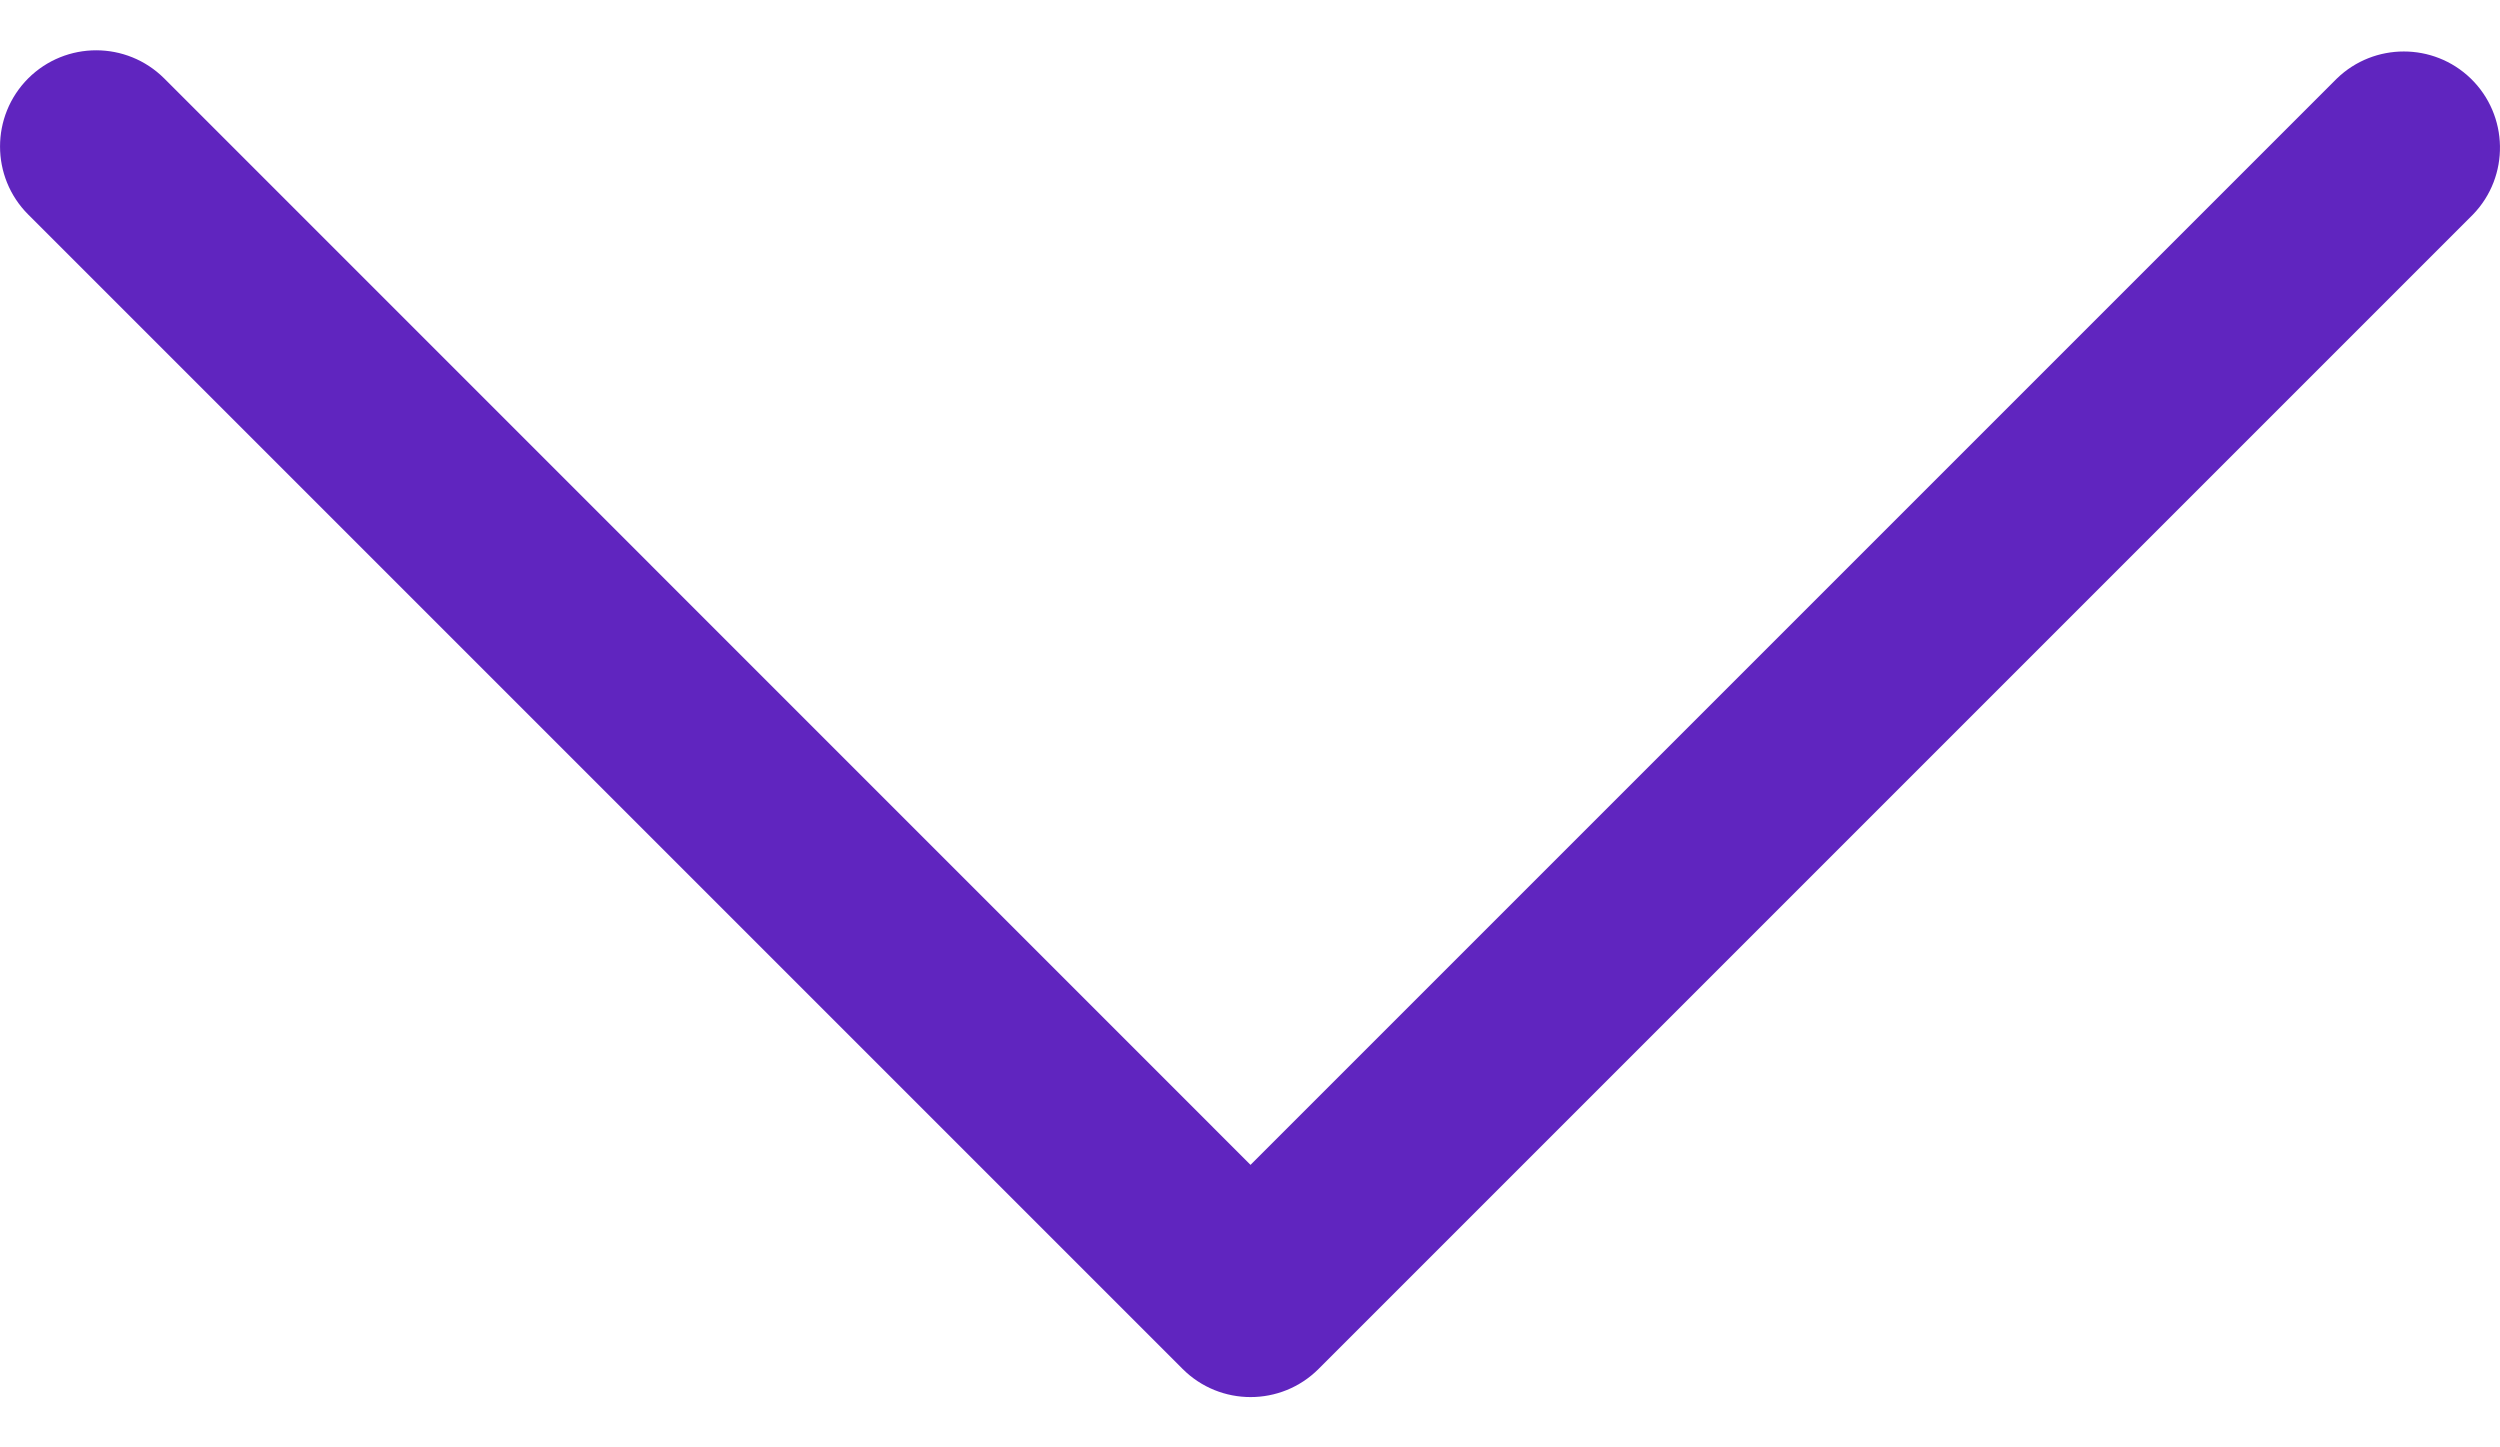 <svg width="19" height="11" viewBox="0 0 19 11" fill="none" xmlns="http://www.w3.org/2000/svg">
<path d="M10.021 10.404L18.795 1.63C19.075 1.34 19.067 0.877 18.777 0.596C18.494 0.323 18.044 0.323 17.761 0.596L9.504 8.853L1.248 0.596C0.962 0.311 0.5 0.311 0.214 0.596C-0.071 0.882 -0.071 1.345 0.214 1.63L8.988 10.404C9.273 10.689 9.736 10.689 10.021 10.404Z" fill="#6025BF"/>
</svg>
